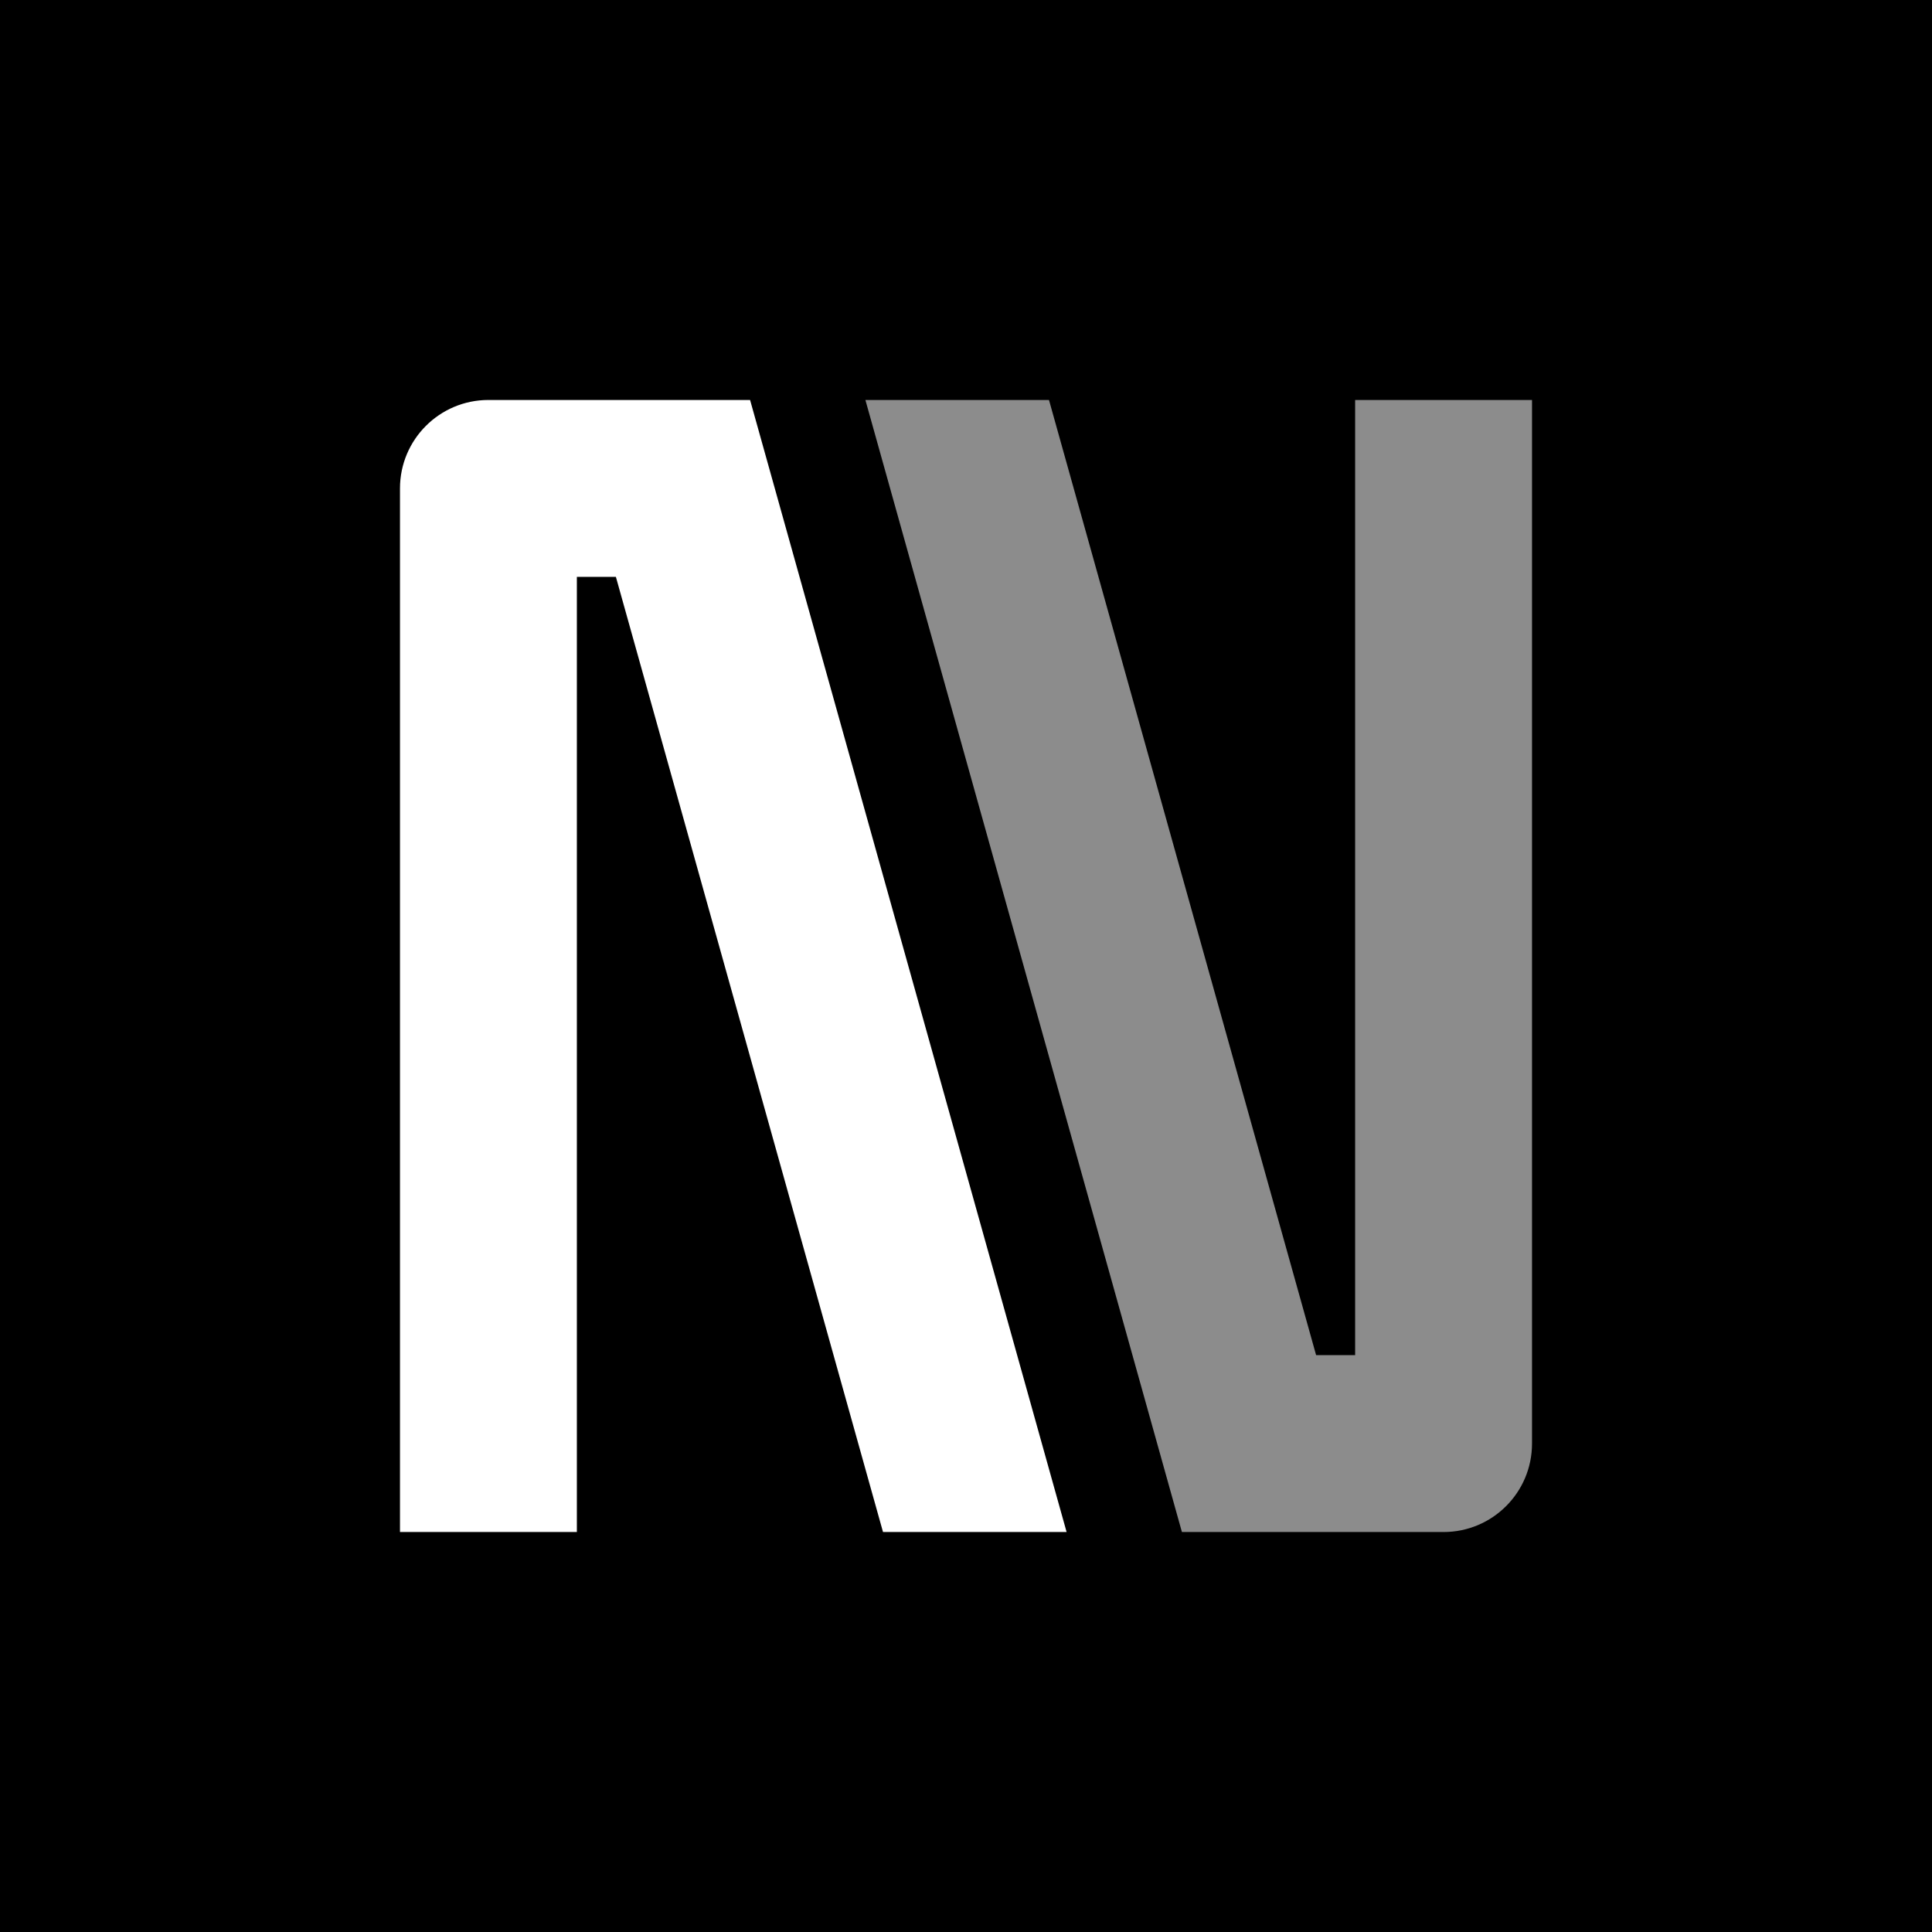 <svg width="512" height="512" viewBox="0 0 512 512" fill="none" xmlns="http://www.w3.org/2000/svg">
<rect width="512" height="512" fill="black" style="fill:black;fill-opacity:1;"/>
<g clip-path="url(#clip0_263_735)">
<path opacity="0.55" d="M348.782 359.125H359.125V106H406V382.563C406 395.507 395.507 406 382.563 406H331H313.22L229.34 106H277.993L348.782 359.125Z" fill="white" style="fill:white;fill-opacity:1;"/>
<path d="M163.218 152.875L152.875 152.875L152.875 406L106 406L106 129.437C106 116.493 116.493 106 129.437 106L181 106L198.78 106L282.66 406L234.007 406L163.218 152.875Z" fill="white" style="fill:white;fill-opacity:1;"/>
</g>
<defs>
<clipPath id="clip0_263_735">
<rect width="300" height="300" fill="white" style="fill:white;fill-opacity:1;" transform="translate(106 106)"/>
</clipPath>
</defs>
</svg>
